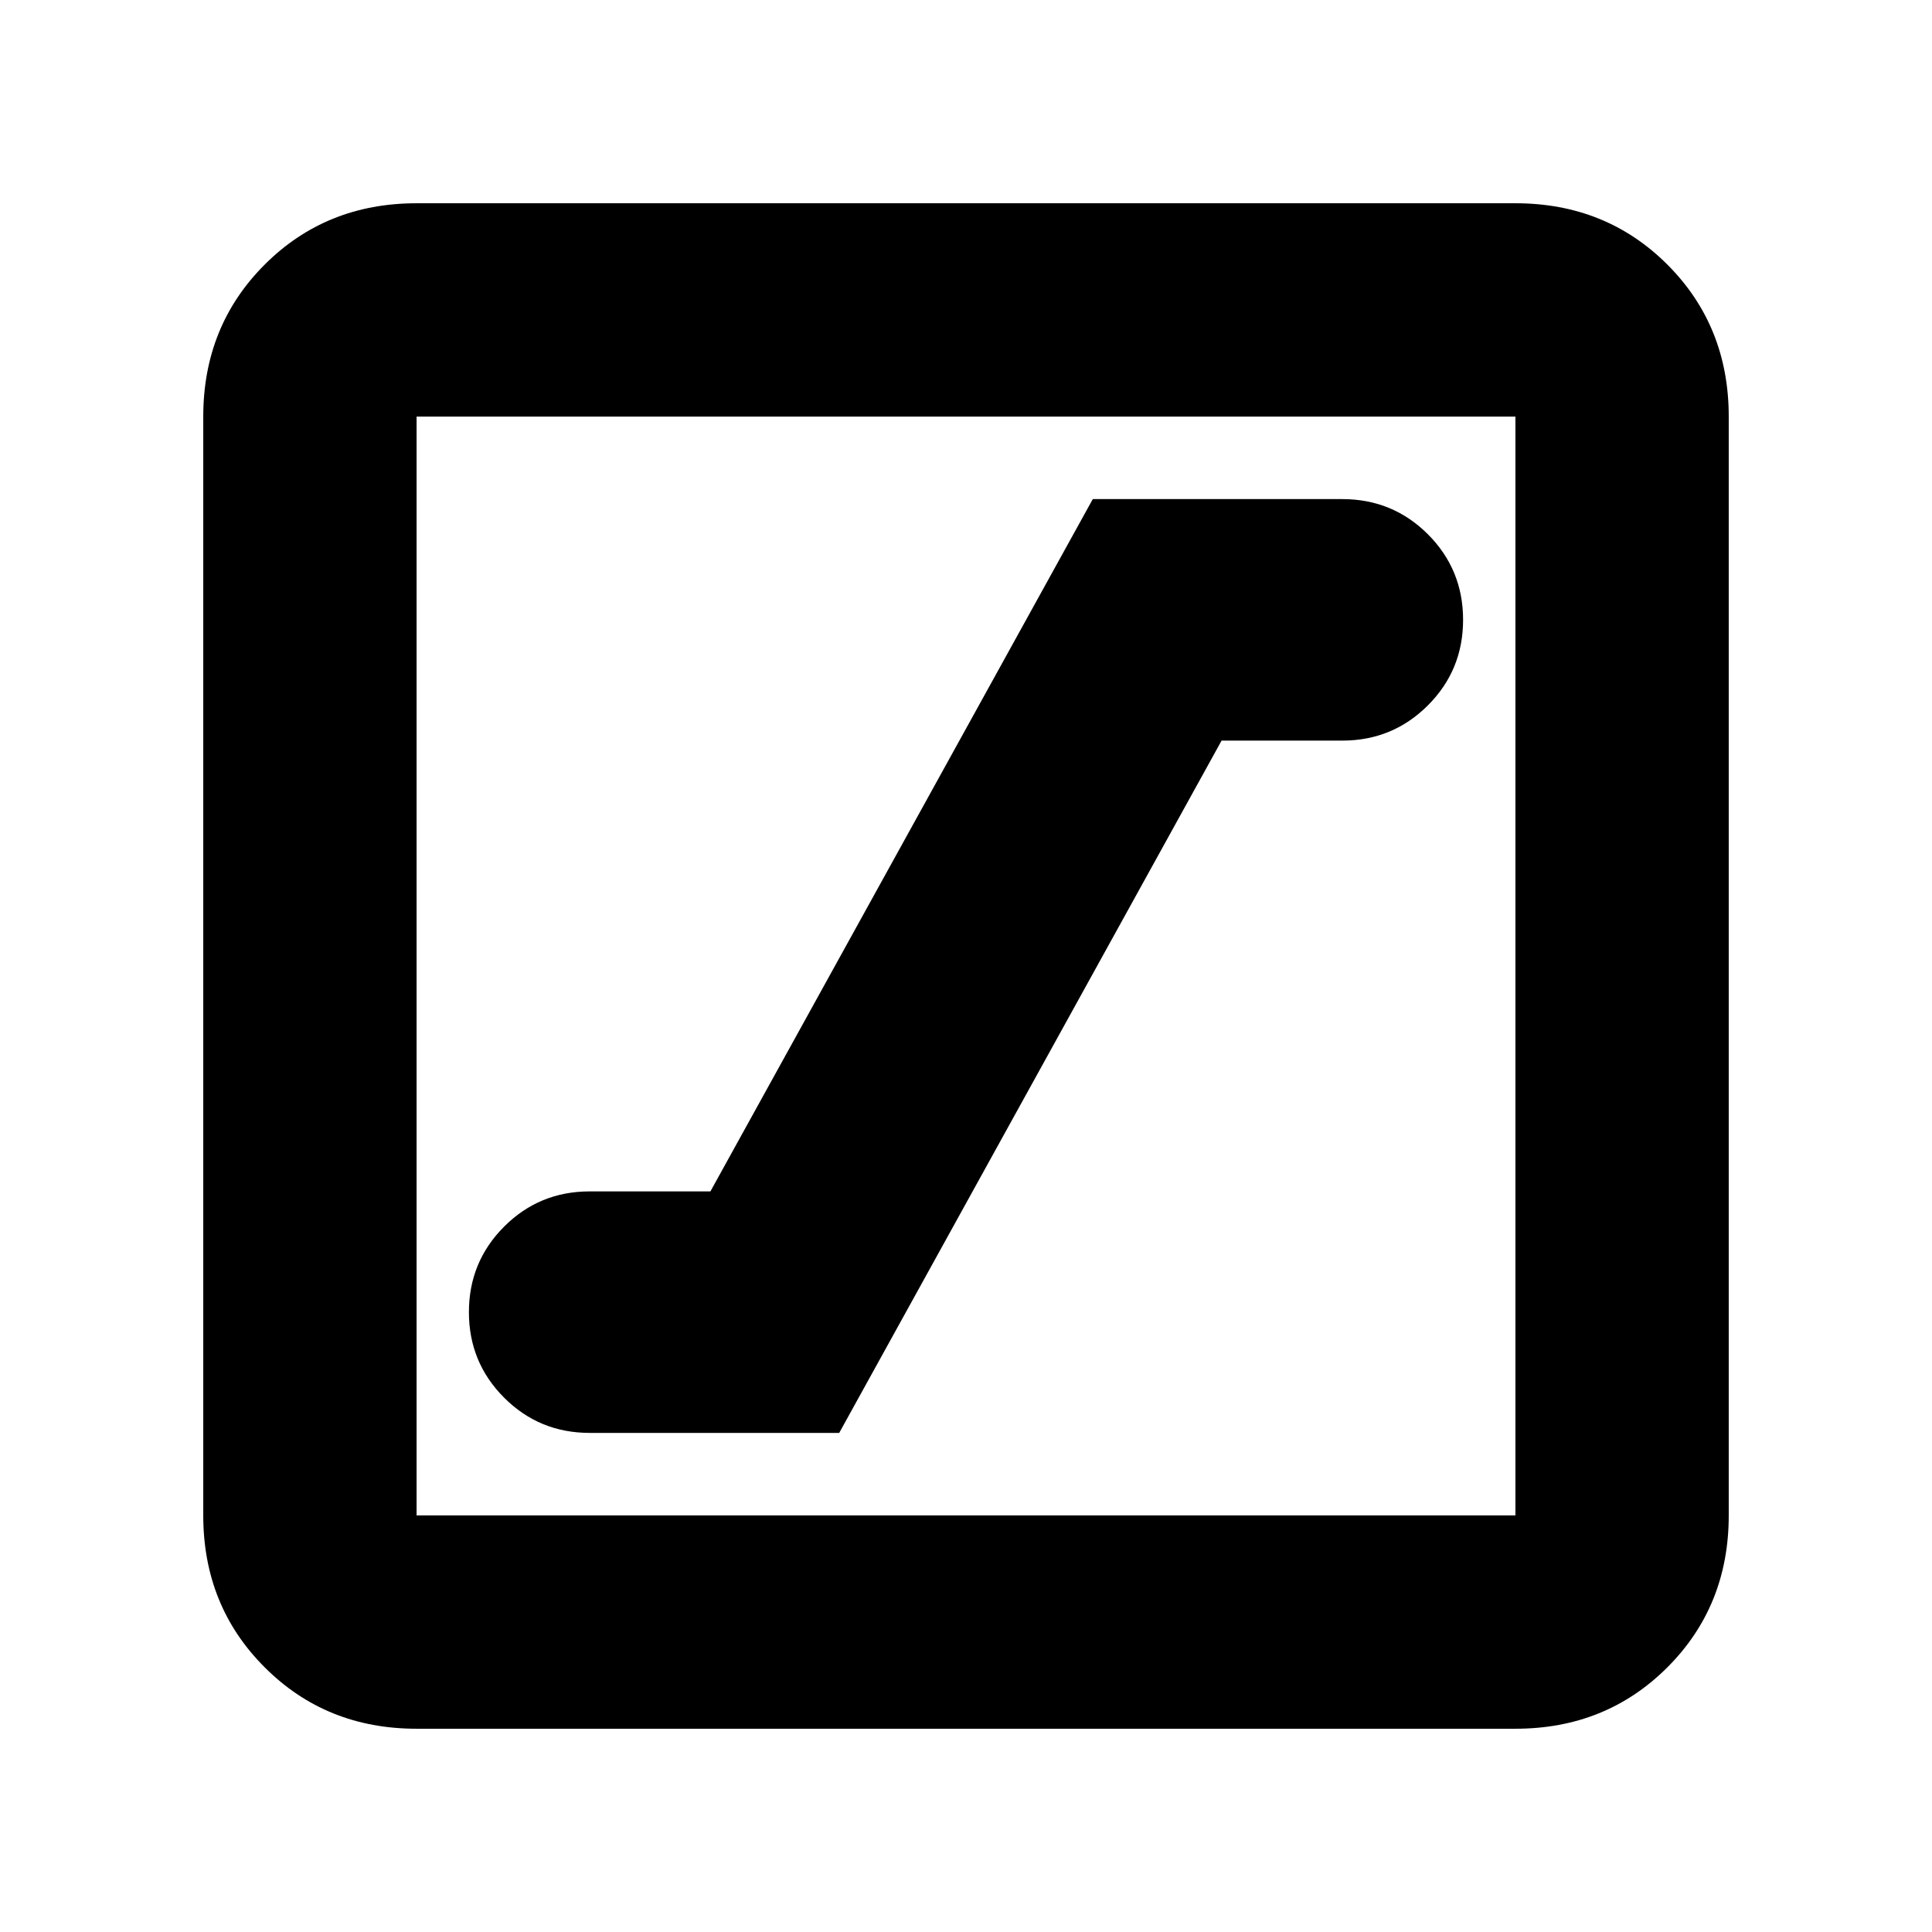 <svg xmlns="http://www.w3.org/2000/svg" height="24" width="24"><path d="M7.325 17.8h3.1l4.75-8.6h1.5q.625 0 1.063-.438.437-.437.437-1.062t-.437-1.063Q17.3 6.2 16.675 6.2h-3.1l-4.75 8.6h-1.5q-.625 0-1.062.437-.438.438-.438 1.063t.438 1.063q.437.437 1.062.437Zm-2.15 3.675q-1.125 0-1.887-.763-.763-.762-.763-1.887V5.175q0-1.125.763-1.888.762-.762 1.887-.762h13.65q1.125 0 1.888.762.762.763.762 1.888v13.65q0 1.125-.762 1.887-.763.763-1.888.763Zm0-2.65h13.65V5.175H5.175v13.65Zm0-13.65v13.65-13.65Z"/></svg>